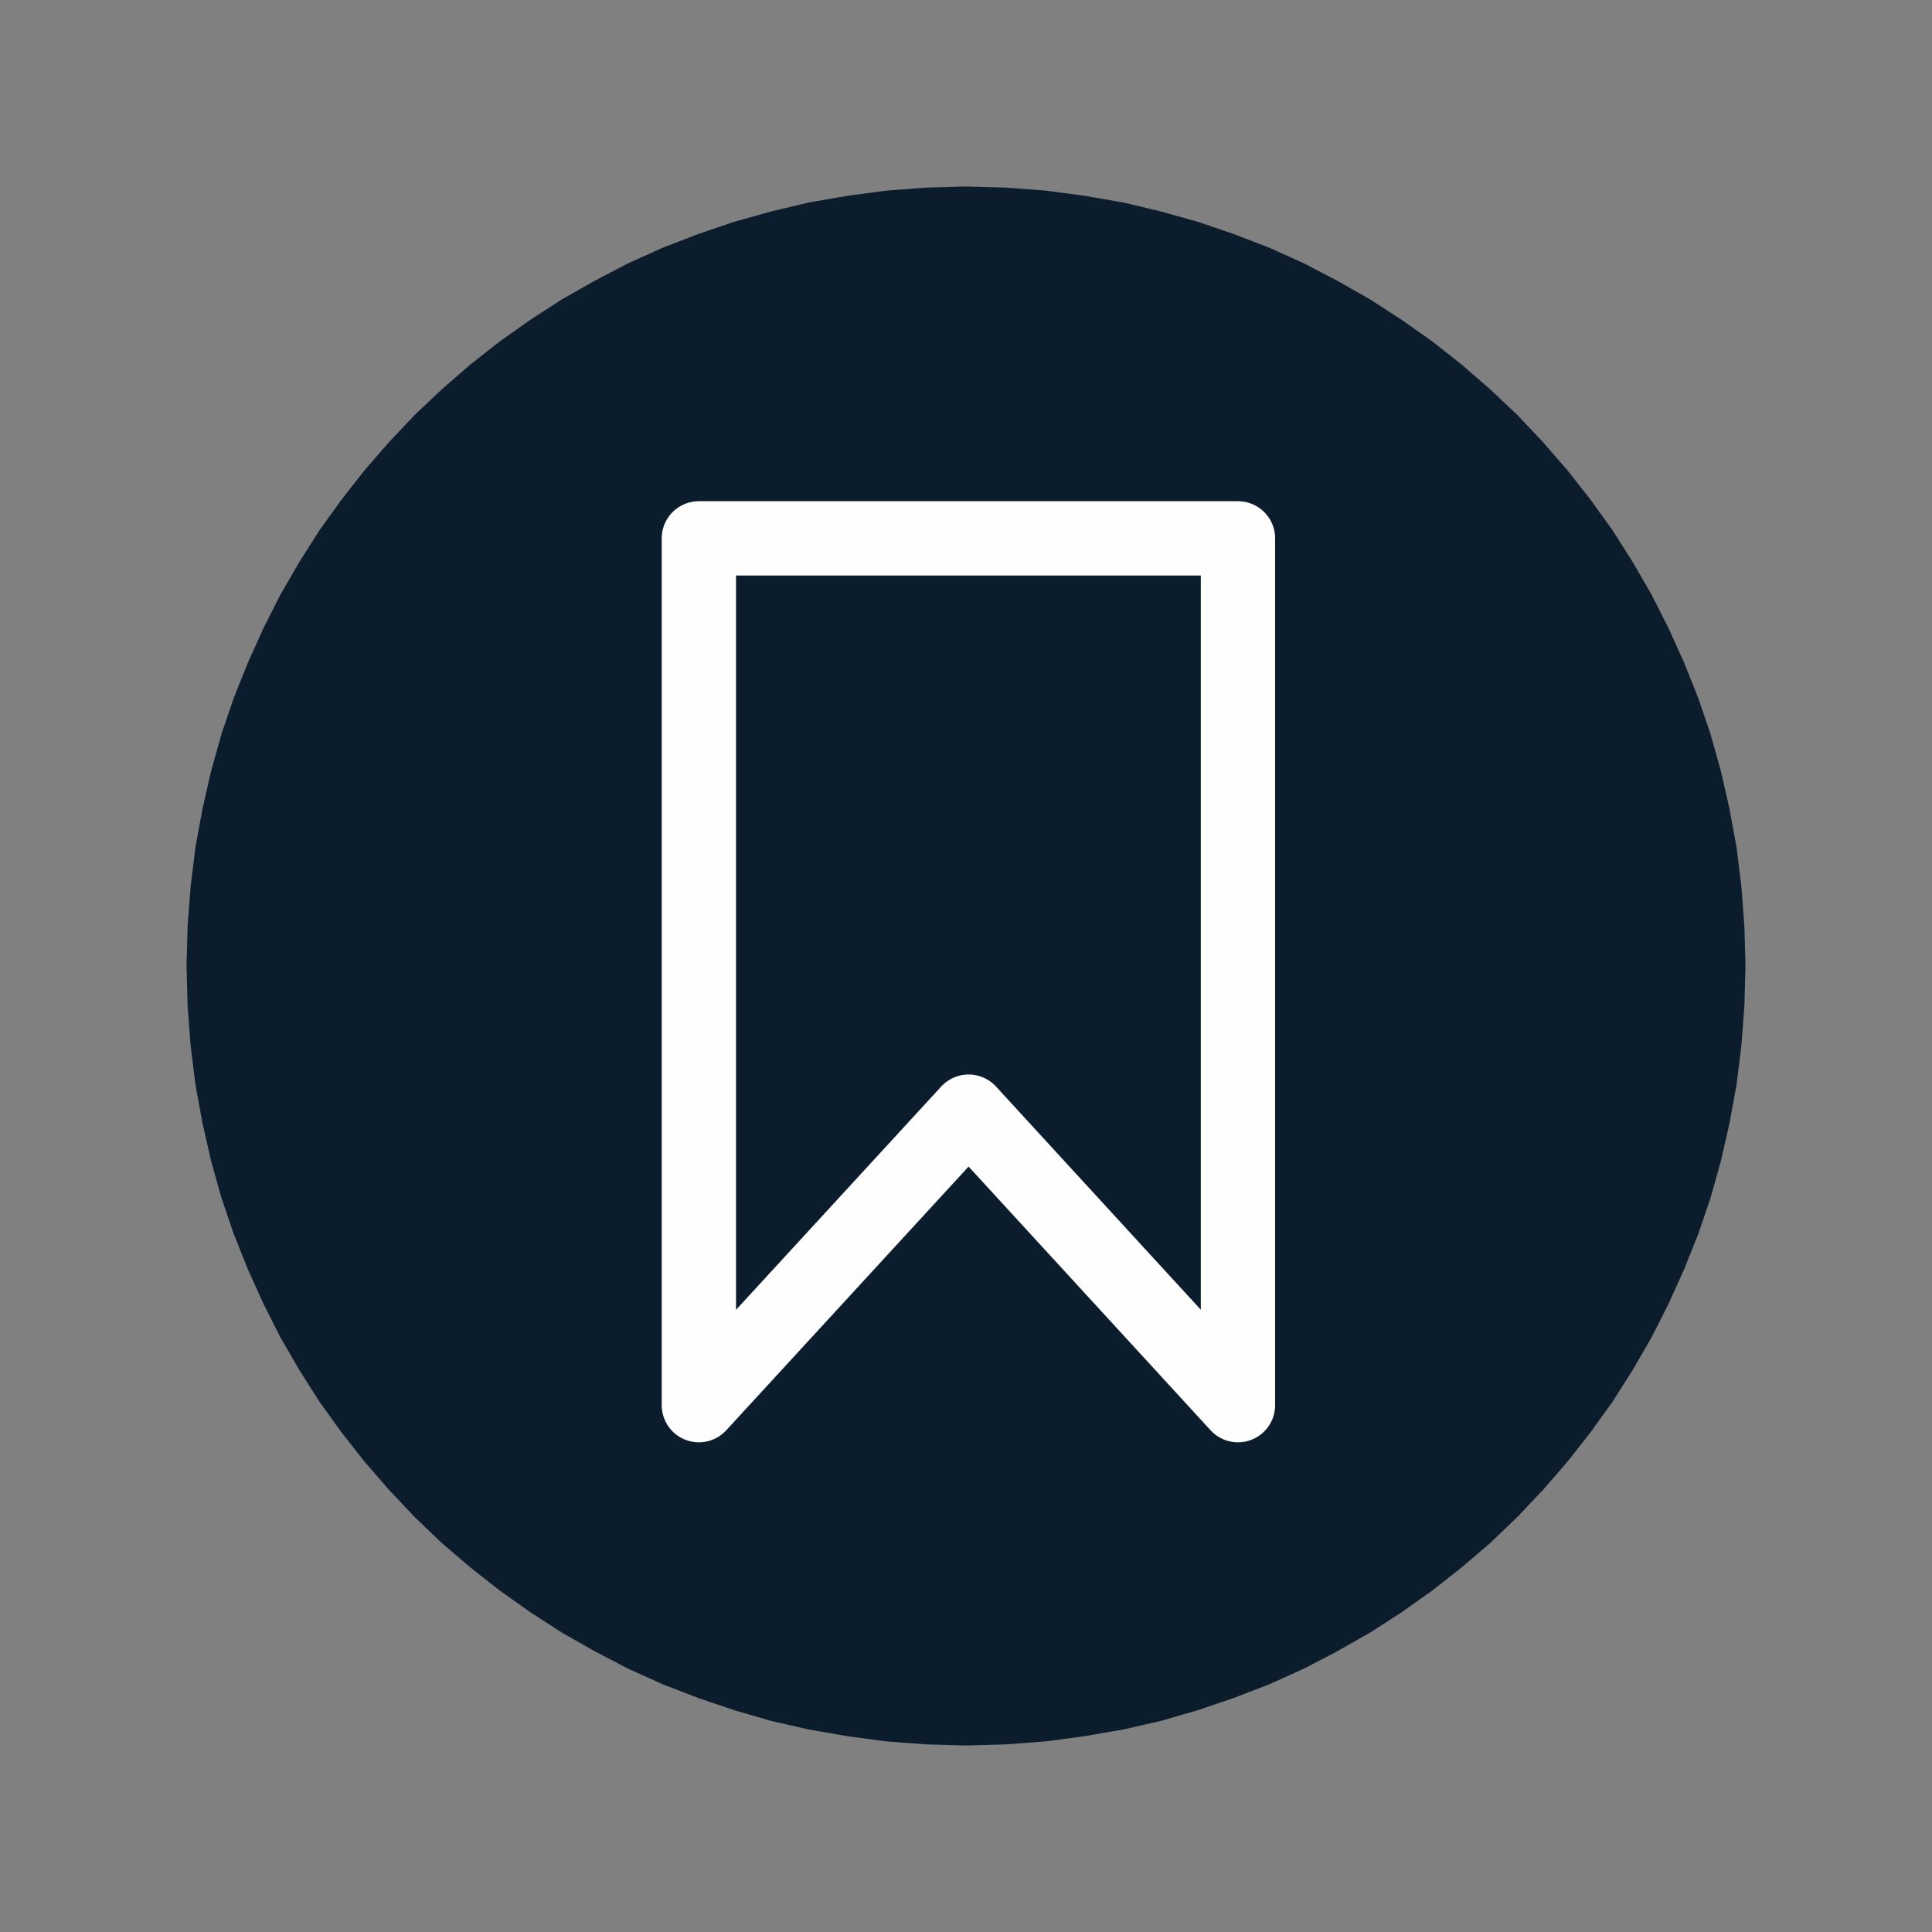 <?xml version="1.0" encoding="UTF-8"?>
<!DOCTYPE svg PUBLIC "-//W3C//DTD SVG 1.1//EN" "http://www.w3.org/Graphics/SVG/1.1/DTD/svg11.dtd">
<!-- Creator: CorelDRAW X8 -->
<svg xmlns="http://www.w3.org/2000/svg" xml:space="preserve" width="52mm" height="52mm" version="1.1" style="shape-rendering:geometricPrecision; text-rendering:geometricPrecision; image-rendering:optimizeQuality; fill-rule:evenodd; clip-rule:evenodd"
viewBox="0 0 5200 5200"
 xmlns:xlink="http://www.w3.org/1999/xlink">
 <rect x="0" y="0" width="5200" height="5200" fill="#808080" stroke="none"/>
 <defs>
  <style type="text/css">
   <![CDATA[
    .str0 {stroke:#FEFEFE;stroke-width:200;stroke-linecap:round;stroke-linejoin:round}
    .fil2 {fill:none}
    .fil1 {fill:#0B1D2C}
    .fil0 {fill:#0B1D2C;fill-rule:nonzero}
   ]]>
  </style>
 </defs>
 <g id="Capa_x0020_1">
  <g>
   <path class="fil0" d="M4698 2600l-200 0 0 0 -3 -98 -7 -96 -12 -95 -17 -94 -21 -92 -25 -90 -30 -88 -34 -86 -38 -84 -42 -82 -46 -79 -49 -77 -53 -75 -57 -72 -59 -69 -63 -65 -66 -63 -69 -60 -72 -56 -74 -53 -77 -50 -80 -45 -81 -42 -84 -38 -87 -34 -88 -30 -90 -26 -91 -21 -94 -16 -95 -13 -96 -7 -98 -2 0 -200 108 3 106 8 105 14 104 18 101 24 100 28 97 33 96 37 93 42 90 47 88 50 85 55 82 58 80 63 76 66 73 69 69 73 66 76 62 79 59 82 54 85 51 88 46 91 42 93 38 95 33 97 28 100 23 101 19 104 13 105 8 106 3 108 0 0zm-2098 2098l0 -200 0 0 98 -2 96 -7 95 -13 94 -16 91 -21 90 -26 88 -30 87 -34 84 -38 81 -42 80 -45 77 -50 74 -53 72 -56 69 -60 66 -63 63 -65 59 -69 57 -72 53 -75 49 -77 46 -79 42 -82 38 -84 34 -86 30 -88 25 -90 21 -92 17 -94 12 -95 7 -96 3 -98 200 0 -3 108 -8 106 -13 105 -19 104 -23 101 -28 100 -33 97 -38 95 -42 93 -46 91 -51 88 -54 85 -59 82 -62 79 -66 76 -69 73 -73 70 -76 65 -80 63 -82 58 -85 55 -88 50 -90 47 -93 42 -96 37 -97 33 -100 29 -101 23 -104 18 -105 14 -106 8 -108 3 0 0zm-2098 -2098l200 0 0 0 3 98 7 96 12 95 17 94 21 92 25 90 30 88 34 86 38 84 42 82 46 79 49 77 53 75 57 72 59 69 63 65 66 63 69 60 72 56 74 53 77 50 80 45 81 42 84 38 87 34 88 30 90 26 91 21 94 16 95 13 96 7 98 2 0 200 -108 -3 -106 -8 -105 -14 -104 -18 -101 -23 -100 -29 -97 -33 -96 -37 -93 -42 -90 -47 -88 -50 -85 -55 -82 -58 -80 -63 -76 -65 -73 -70 -69 -73 -66 -76 -62 -79 -59 -82 -54 -85 -51 -88 -46 -91 -42 -93 -38 -95 -33 -97 -28 -100 -23 -101 -19 -104 -13 -105 -8 -106 -3 -108 0 0zm2098 -2098l0 200 0 0 -98 2 -96 7 -95 13 -94 16 -91 21 -90 26 -88 30 -87 34 -84 38 -81 42 -80 45 -77 50 -74 53 -72 56 -69 60 -66 63 -63 65 -59 69 -57 72 -53 75 -49 77 -46 79 -42 82 -38 84 -34 86 -30 88 -25 90 -21 92 -17 94 -12 95 -7 96 -3 98 -200 0 3 -108 8 -106 13 -105 19 -104 23 -101 28 -100 33 -97 38 -95 42 -93 46 -91 51 -88 54 -85 59 -82 62 -79 66 -76 69 -73 73 -69 76 -66 80 -63 82 -58 85 -55 88 -50 90 -47 93 -42 96 -37 97 -33 100 -28 101 -24 104 -18 105 -14 106 -8 108 -3 0 0z"/>
   <path id="1" class="fil1" d="M2600 602c1103,0 1998,895 1998,1998 0,1103 -895,1998 -1998,1998 -1103,0 -1998,-895 -1998,-1998 0,-1103 895,-1998 1998,-1998z"/>
  </g>
  <polygon class="fil2 str0" points="1881,3782 1881,1449 3332,1449 3332,3782 2607,2992 "/>
 </g>
</svg>
